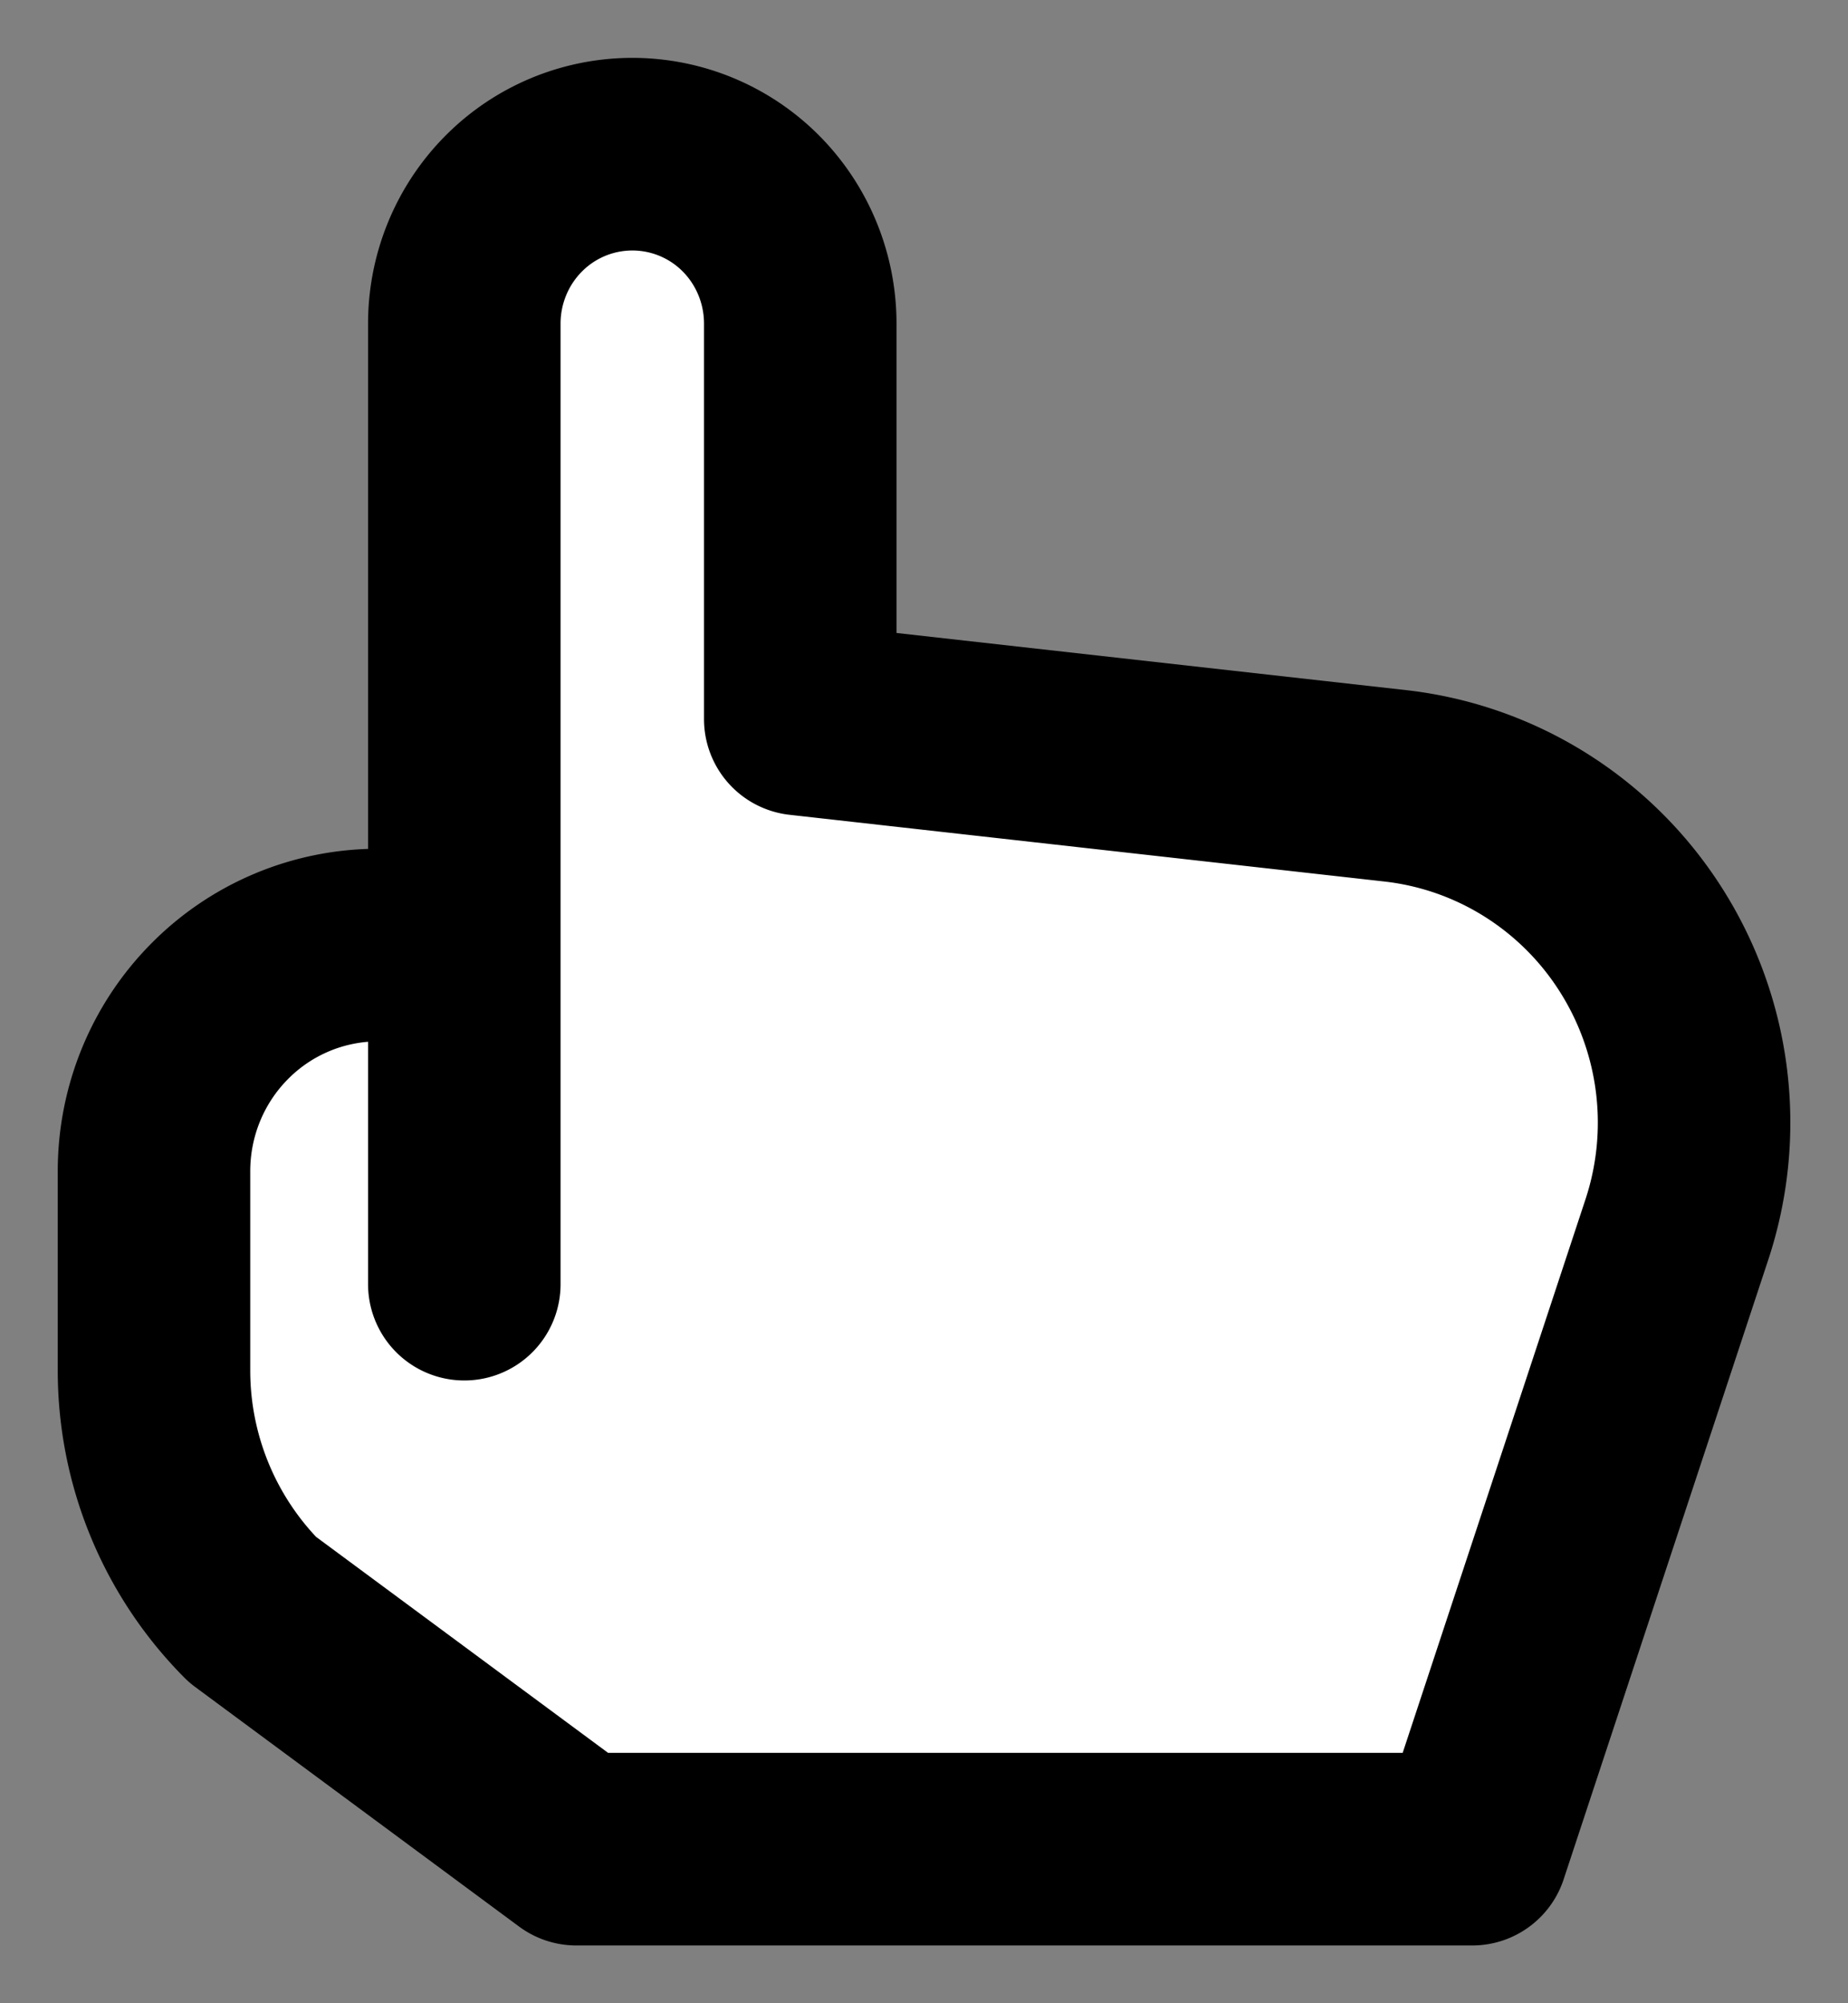 <svg xmlns="http://www.w3.org/2000/svg" width="24" height="26" fill="none" viewBox="0 0 24 26">
  <rect x="0" y="0" width="24" height="26" fill="#808080" stroke="none"/>
  <path fill="#fff" d="M6.03 16.667V4.2c0-.583.23-1.143.64-1.556a2.172 2.172 0 0 1 3.085 0c.409.413.638.973.638 1.556v5.133l7.726.866a4.34 4.34 0 0 1 1.821.636 4.38 4.38 0 0 1 1.372 1.365 4.422 4.422 0 0 1 .464 3.763L19.12 24H7.485l-4.207-3.11A4.404 4.404 0 0 1 2 17.776V15.2c0-.778.306-1.524.852-2.074a2.896 2.896 0 0 1 2.057-.86"/>
  <path stroke="#000" stroke-linecap="round" stroke-linejoin="round" stroke-width="2.5" d="M6.03 16.667V4.2c0-.583.23-1.143.64-1.556a2.172 2.172 0 0 1 3.085 0c.409.413.638.973.638 1.556v5.133l7.726.866a4.34 4.34 0 0 1 1.821.636 4.38 4.38 0 0 1 1.372 1.365 4.422 4.422 0 0 1 .464 3.763L19.12 24H7.485l-4.207-3.11A4.404 4.404 0 0 1 2 17.776V15.2c0-.778.306-1.524.852-2.074a2.896 2.896 0 0 1 2.057-.86"/>
</svg>
